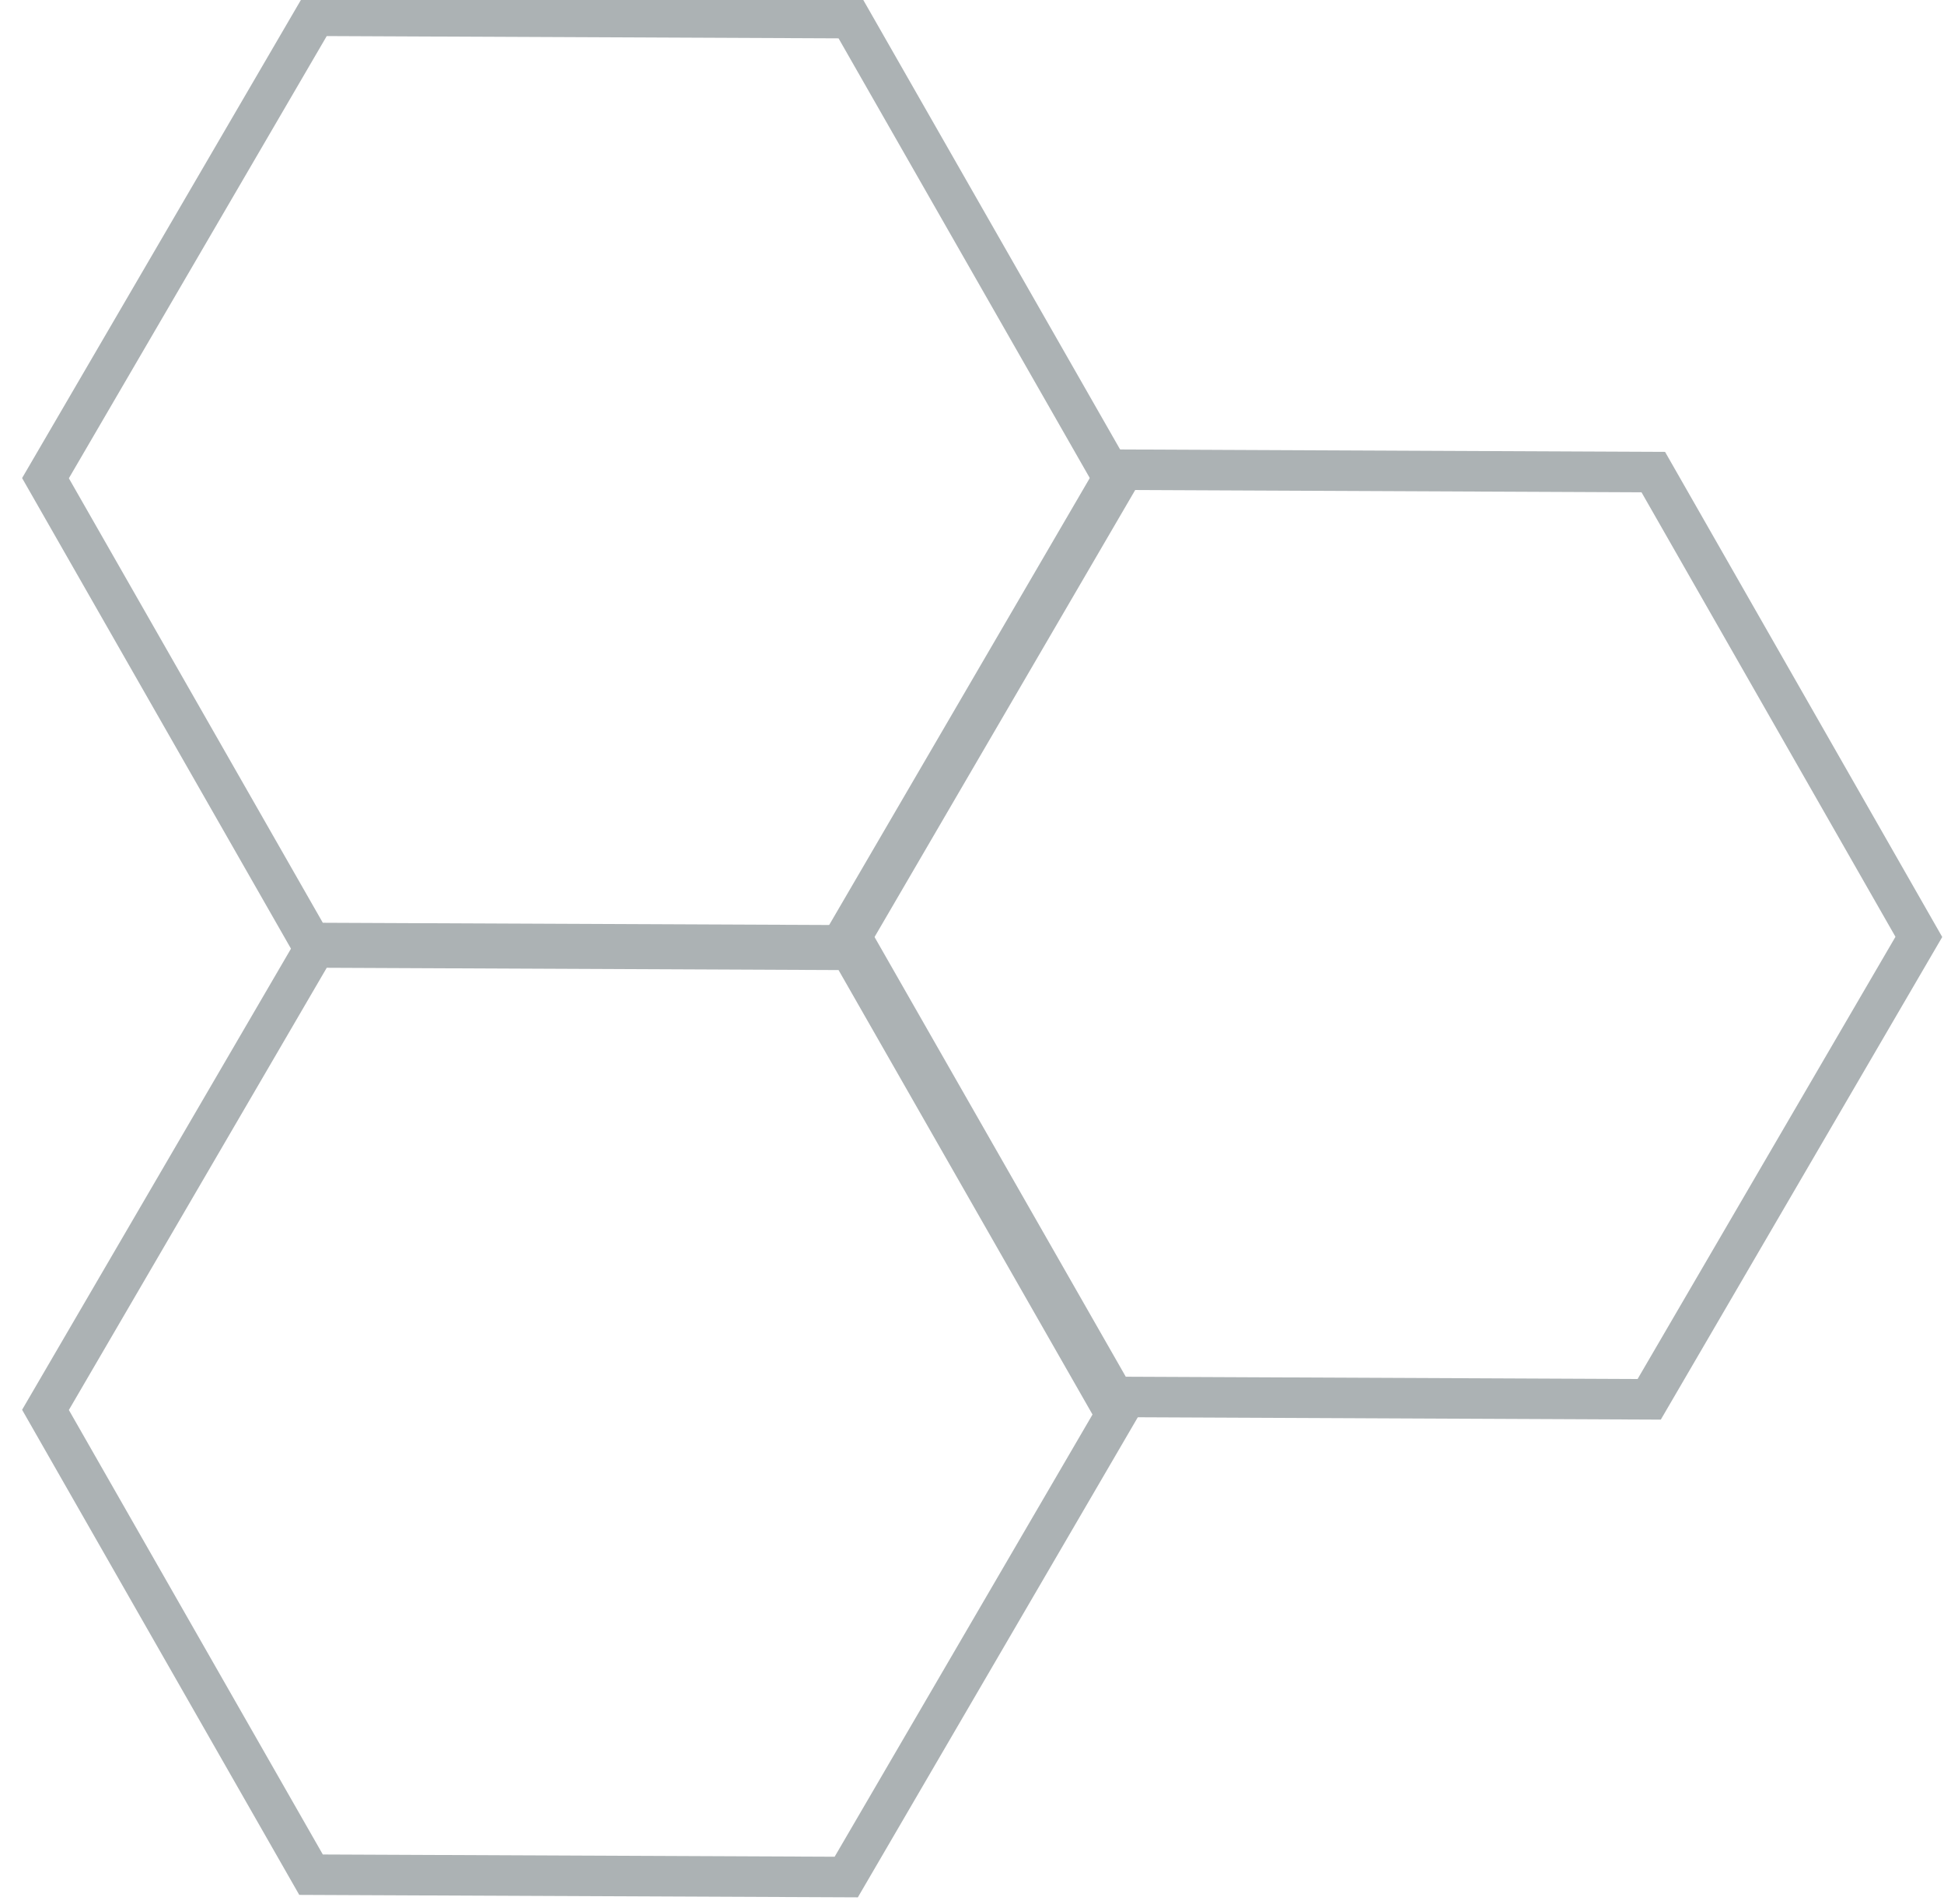 <svg width="48" height="47" viewBox="0 0 48 47" fill="none" xmlns="http://www.w3.org/2000/svg">
<g clip-path="url(#clip0_903_6)">
<path d="M7.781 0.389L20.996 0.448L27.553 11.921L20.895 23.336L7.68 23.278L1.123 11.804L7.781 0.389Z" stroke="#ACB2B4"/>
<path d="M27.607 11.595L40.822 11.654L47.379 23.128L40.721 34.543L27.506 34.484L20.949 23.011L27.607 11.595Z" stroke="#ACB2B4"/>
<path d="M7.781 23.389L20.996 23.448L27.553 34.921L20.895 46.336L7.68 46.278L1.123 34.804L7.781 23.389Z" stroke="#ACB2B4"/>
</g>
<defs>
<clipPath id="clip0_903_6">
<rect width="48" height="47" fill="white"/>
</clipPath>
</defs>
</svg>
